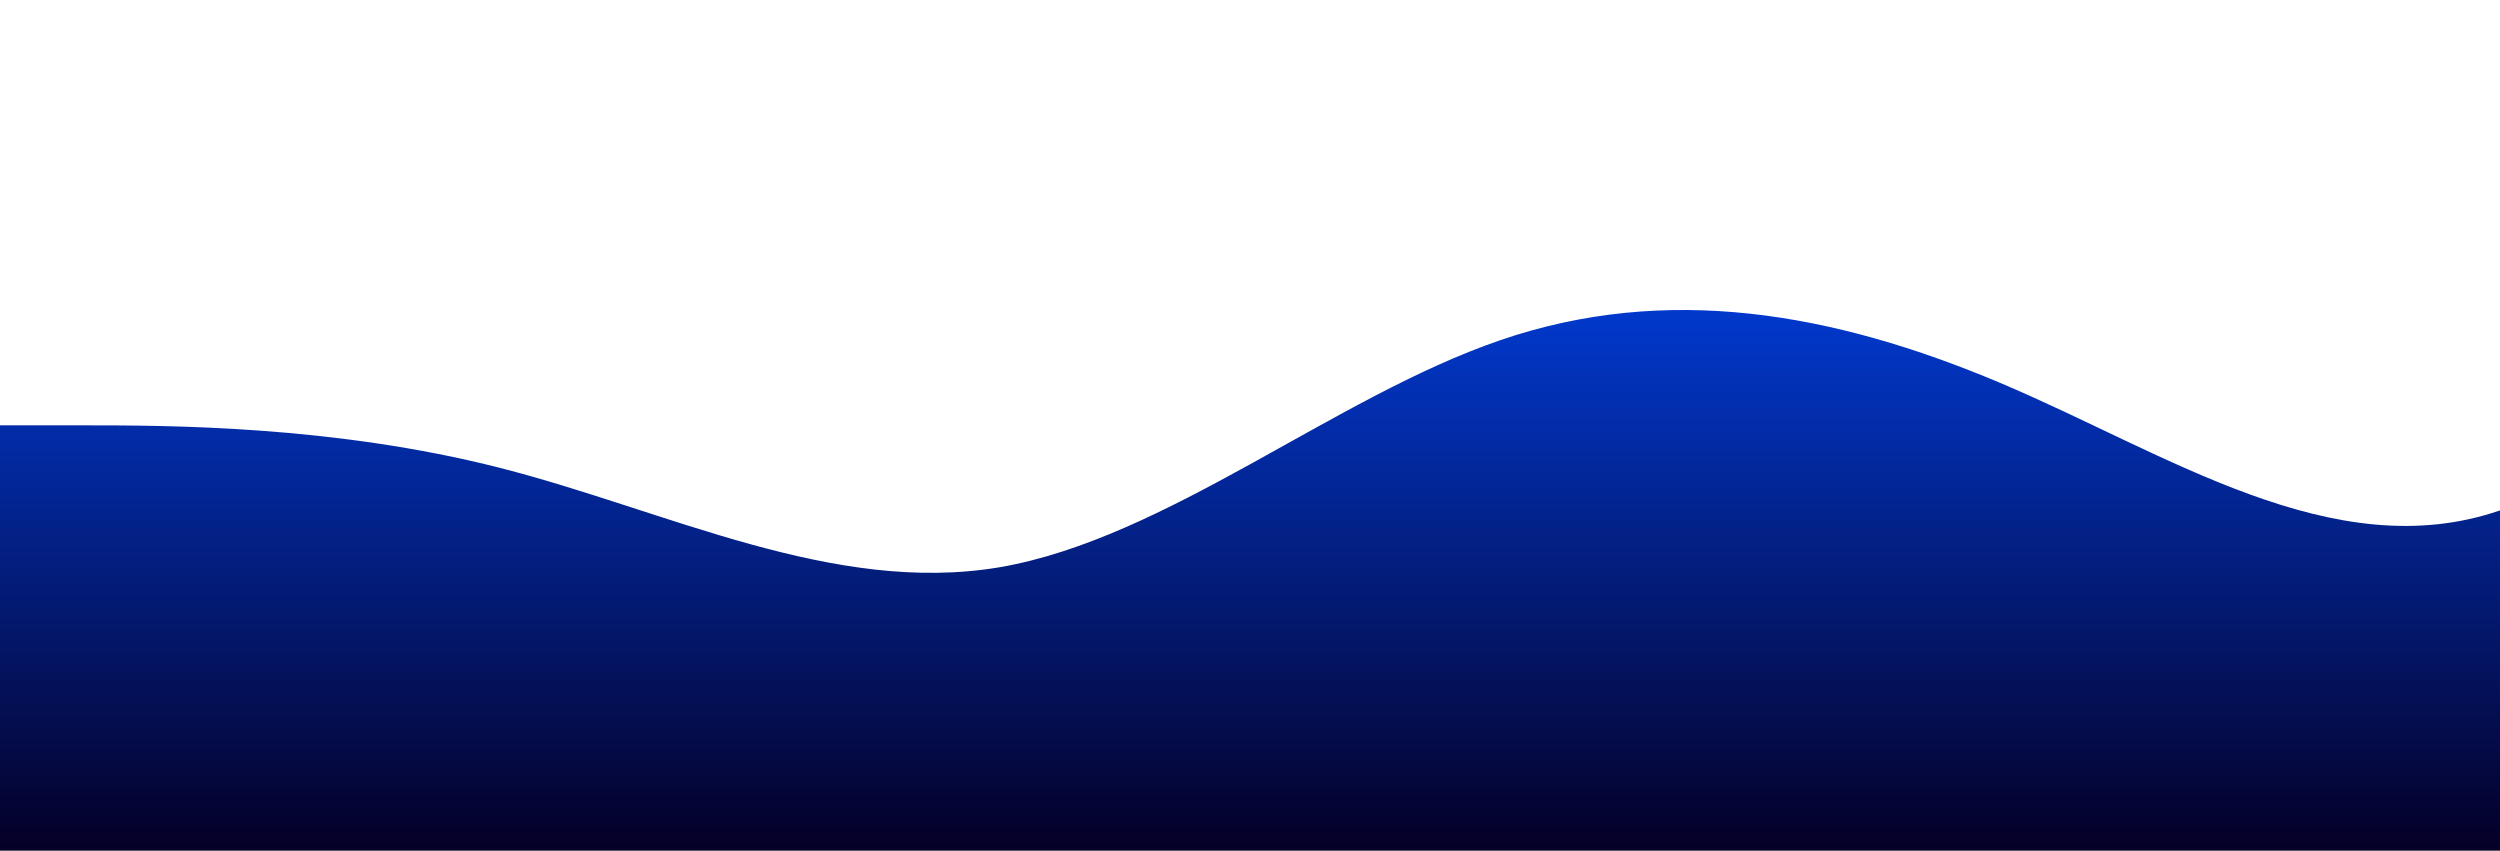 <?xml version="1.0" standalone="no"?>
<svg xmlns:xlink="http://www.w3.org/1999/xlink" id="wave" style="transform:rotate(180deg); transition: 0.3s" viewBox="0 0 1440 490" version="1.1" xmlns="http://www.w3.org/2000/svg"><defs><linearGradient id="sw-gradient-0" x1="0" x2="0" y1="1" y2="0"><stop stop-color="rgba(4.599, 0, 39.026, 1)" offset="0%"/><stop stop-color="rgba(0, 73.603, 255, 1)" offset="100%"/></linearGradient></defs><path style="transform:translate(0, 0px); opacity:1" fill="url(#sw-gradient-0)" d="M0,245L48,245C96,245,192,245,288,269.5C384,294,480,343,576,326.7C672,310,768,229,864,196C960,163,1056,180,1152,220.5C1248,261,1344,327,1440,294C1536,261,1632,131,1728,122.5C1824,114,1920,229,2016,261.3C2112,294,2208,245,2304,236.8C2400,229,2496,261,2592,236.8C2688,212,2784,131,2880,155.2C2976,180,3072,310,3168,302.2C3264,294,3360,147,3456,114.3C3552,82,3648,163,3744,163.3C3840,163,3936,82,4032,114.3C4128,147,4224,294,4320,359.3C4416,425,4512,408,4608,334.8C4704,261,4800,131,4896,114.3C4992,98,5088,196,5184,253.2C5280,310,5376,327,5472,310.3C5568,294,5664,245,5760,253.2C5856,261,5952,327,6048,326.7C6144,327,6240,261,6336,236.8C6432,212,6528,229,6624,228.7C6720,229,6816,212,6864,204.2L6912,196L6912,490L6864,490C6816,490,6720,490,6624,490C6528,490,6432,490,6336,490C6240,490,6144,490,6048,490C5952,490,5856,490,5760,490C5664,490,5568,490,5472,490C5376,490,5280,490,5184,490C5088,490,4992,490,4896,490C4800,490,4704,490,4608,490C4512,490,4416,490,4320,490C4224,490,4128,490,4032,490C3936,490,3840,490,3744,490C3648,490,3552,490,3456,490C3360,490,3264,490,3168,490C3072,490,2976,490,2880,490C2784,490,2688,490,2592,490C2496,490,2400,490,2304,490C2208,490,2112,490,2016,490C1920,490,1824,490,1728,490C1632,490,1536,490,1440,490C1344,490,1248,490,1152,490C1056,490,960,490,864,490C768,490,672,490,576,490C480,490,384,490,288,490C192,490,96,490,48,490L0,490Z"/></svg>